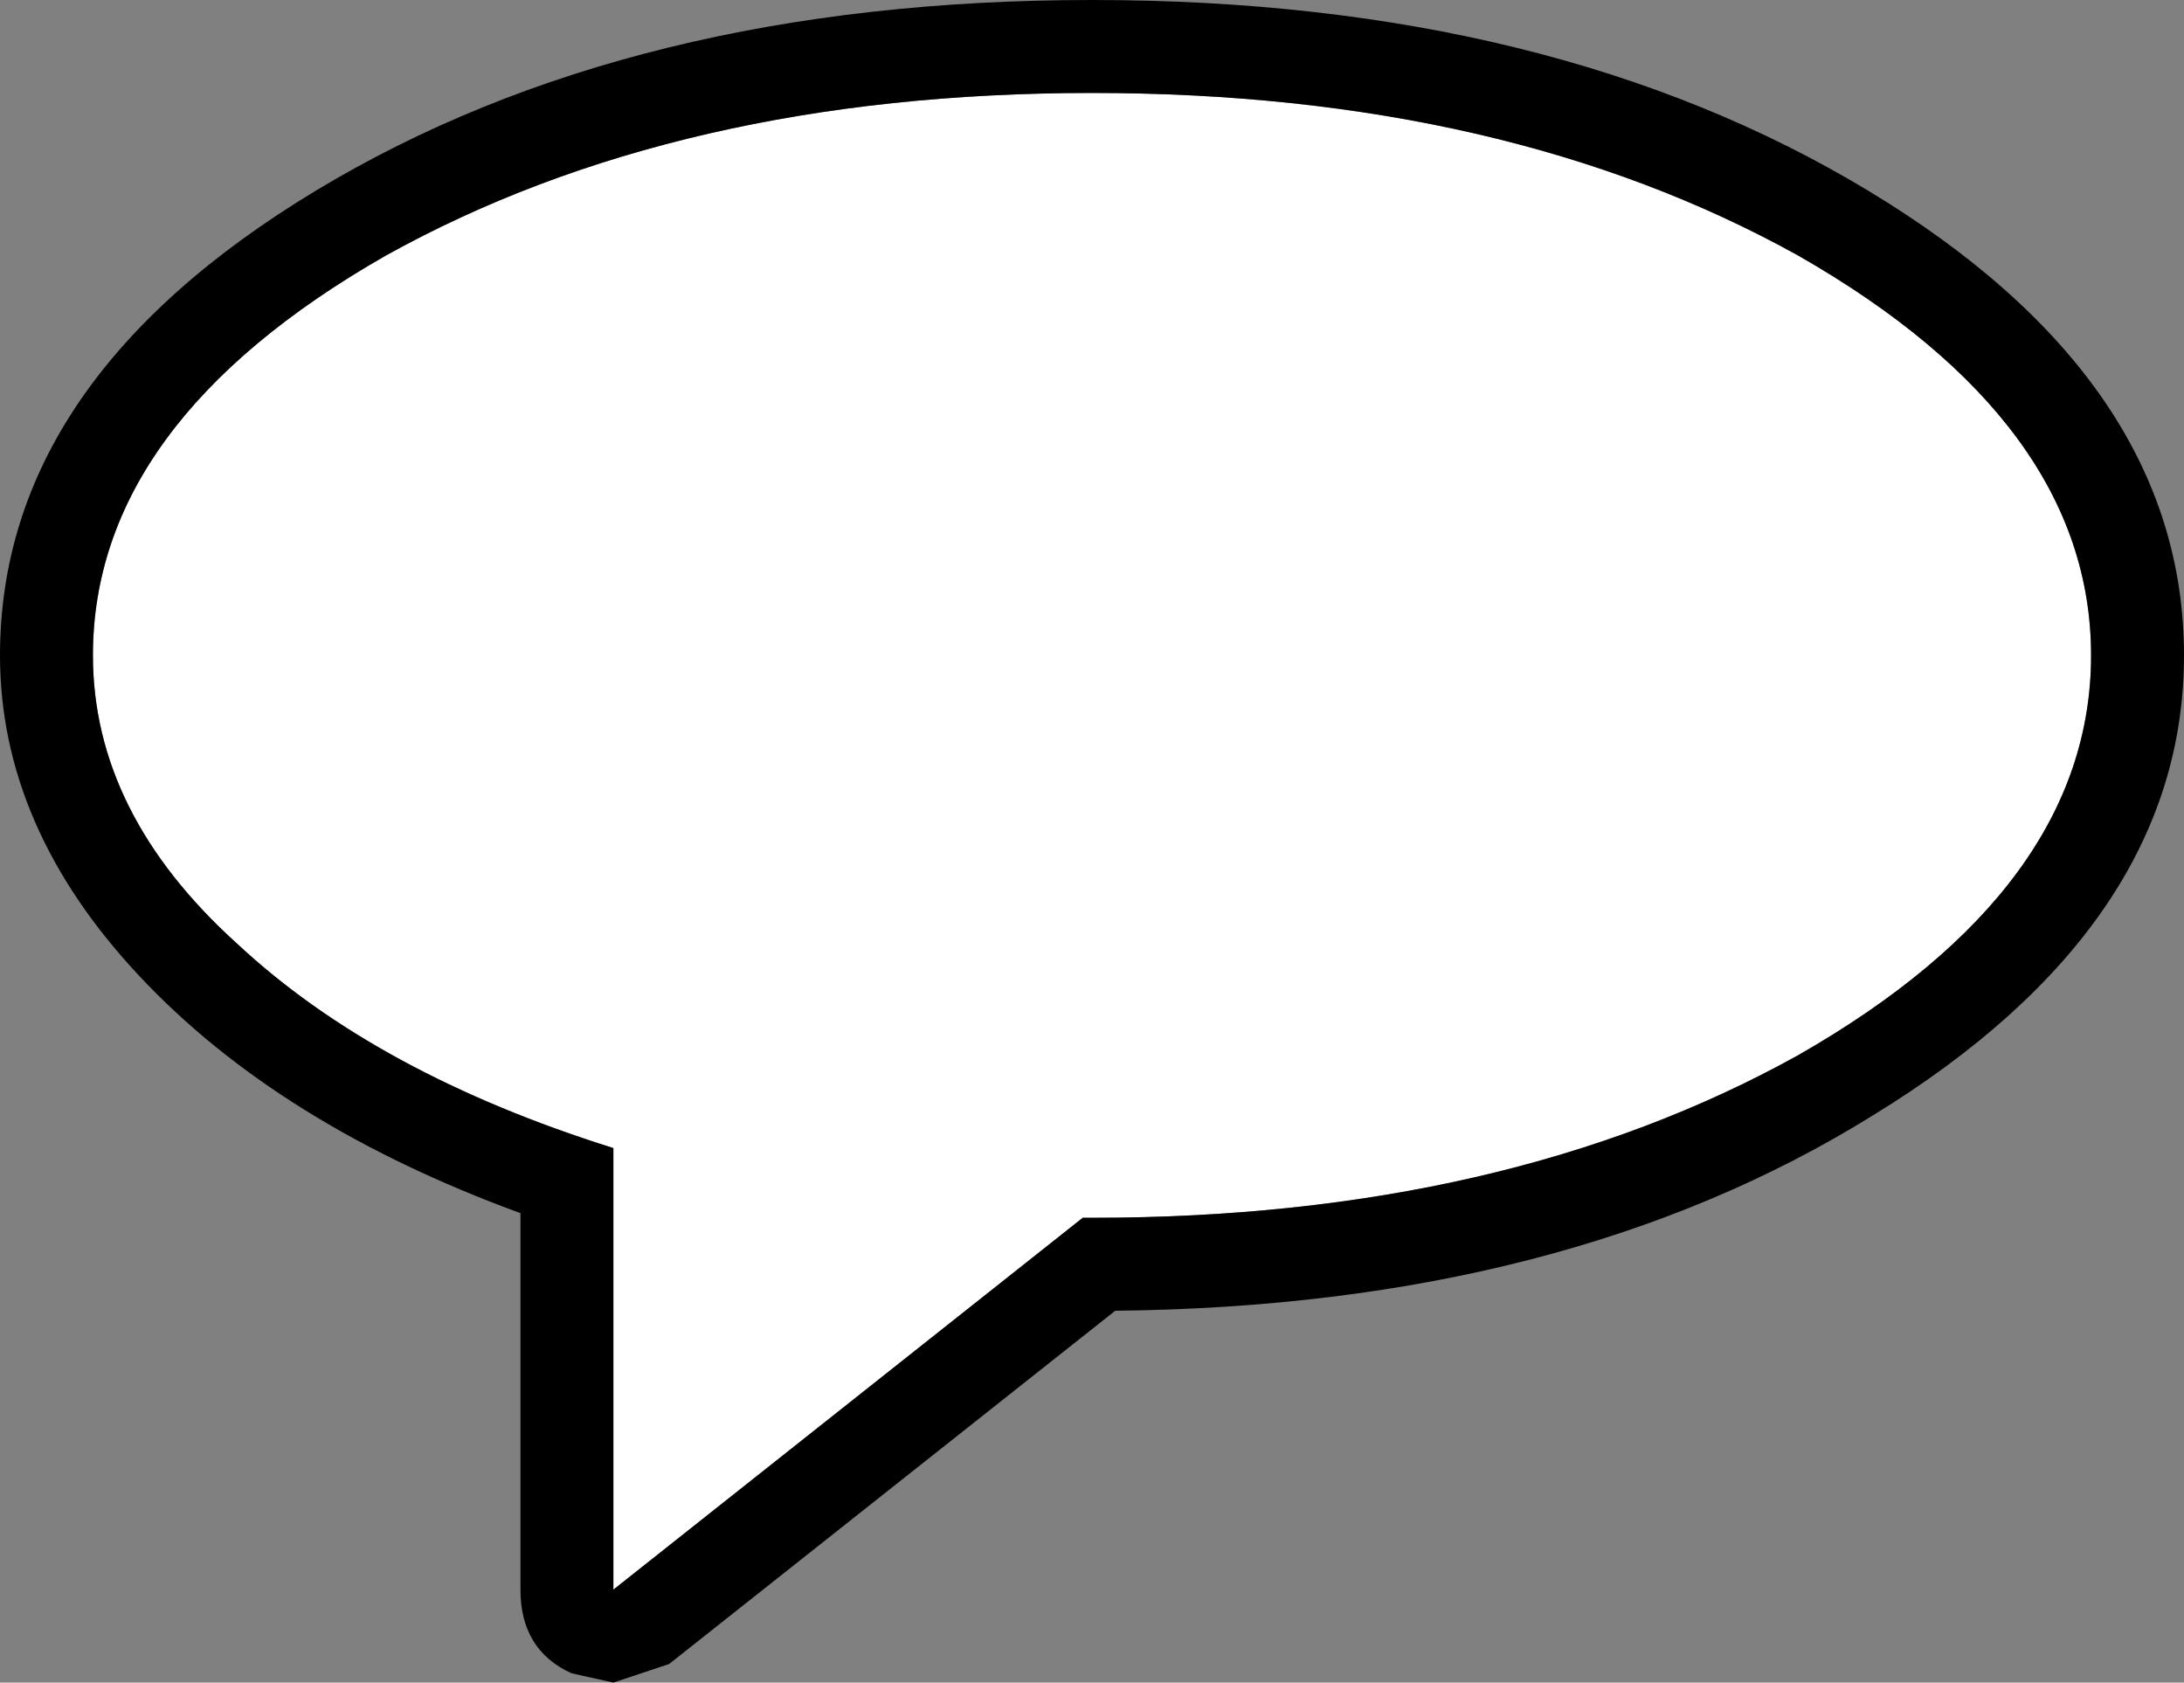 <?xml version="1.0" encoding="UTF-8" standalone="no"?>
<svg xmlns:ffdec="https://www.free-decompiler.com/flash" xmlns:xlink="http://www.w3.org/1999/xlink" ffdec:objectType="shape" height="18.1px" width="23.5px" xmlns="http://www.w3.org/2000/svg">
  <rect width="100%" height="100%" fill="#808080" stroke="none"/>
  <g transform="matrix(1.0, 0.0, 0.0, 1.0, 11.75, 9.05)">
    <path d="M0.0 -8.05 Q4.45 -8.05 7.6 -6.3 10.75 -4.5 10.75 -2.0 10.75 0.5 7.6 2.3 4.45 4.05 0.0 4.05 L-0.1 4.05 -5.15 8.05 -5.15 3.3 Q-7.7 2.5 -9.2 1.1 -10.75 -0.3 -10.75 -2.0 -10.75 -4.5 -7.6 -6.3 -4.45 -8.05 0.0 -8.05" fill="#ffffff" fill-rule="evenodd" stroke="none"/>
    <path d="M7.6 -6.3 Q4.45 -8.05 0.0 -8.05 -4.45 -8.05 -7.6 -6.3 -10.75 -4.5 -10.75 -2.0 -10.75 -0.3 -9.2 1.1 -7.7 2.5 -5.15 3.3 L-5.15 8.05 -0.1 4.05 0.0 4.05 Q4.45 4.05 7.6 2.3 10.75 0.5 10.75 -2.0 10.75 -4.5 7.6 -6.3 M0.0 -9.05 Q4.95 -9.05 8.35 -7.0 11.75 -4.95 11.75 -2.0 11.75 0.9 8.4 2.95 5.1 5.0 0.25 5.05 L-4.55 8.85 -5.15 9.05 -5.6 8.95 Q-6.15 8.7 -6.15 8.05 L-6.15 4.0 Q-8.75 3.05 -10.25 1.45 -11.75 -0.15 -11.75 -2.0 -11.75 -4.95 -8.35 -7.0 -4.95 -9.05 0.0 -9.05" fill="#000000" fill-rule="evenodd" stroke="none"/>
  </g>
</svg>
